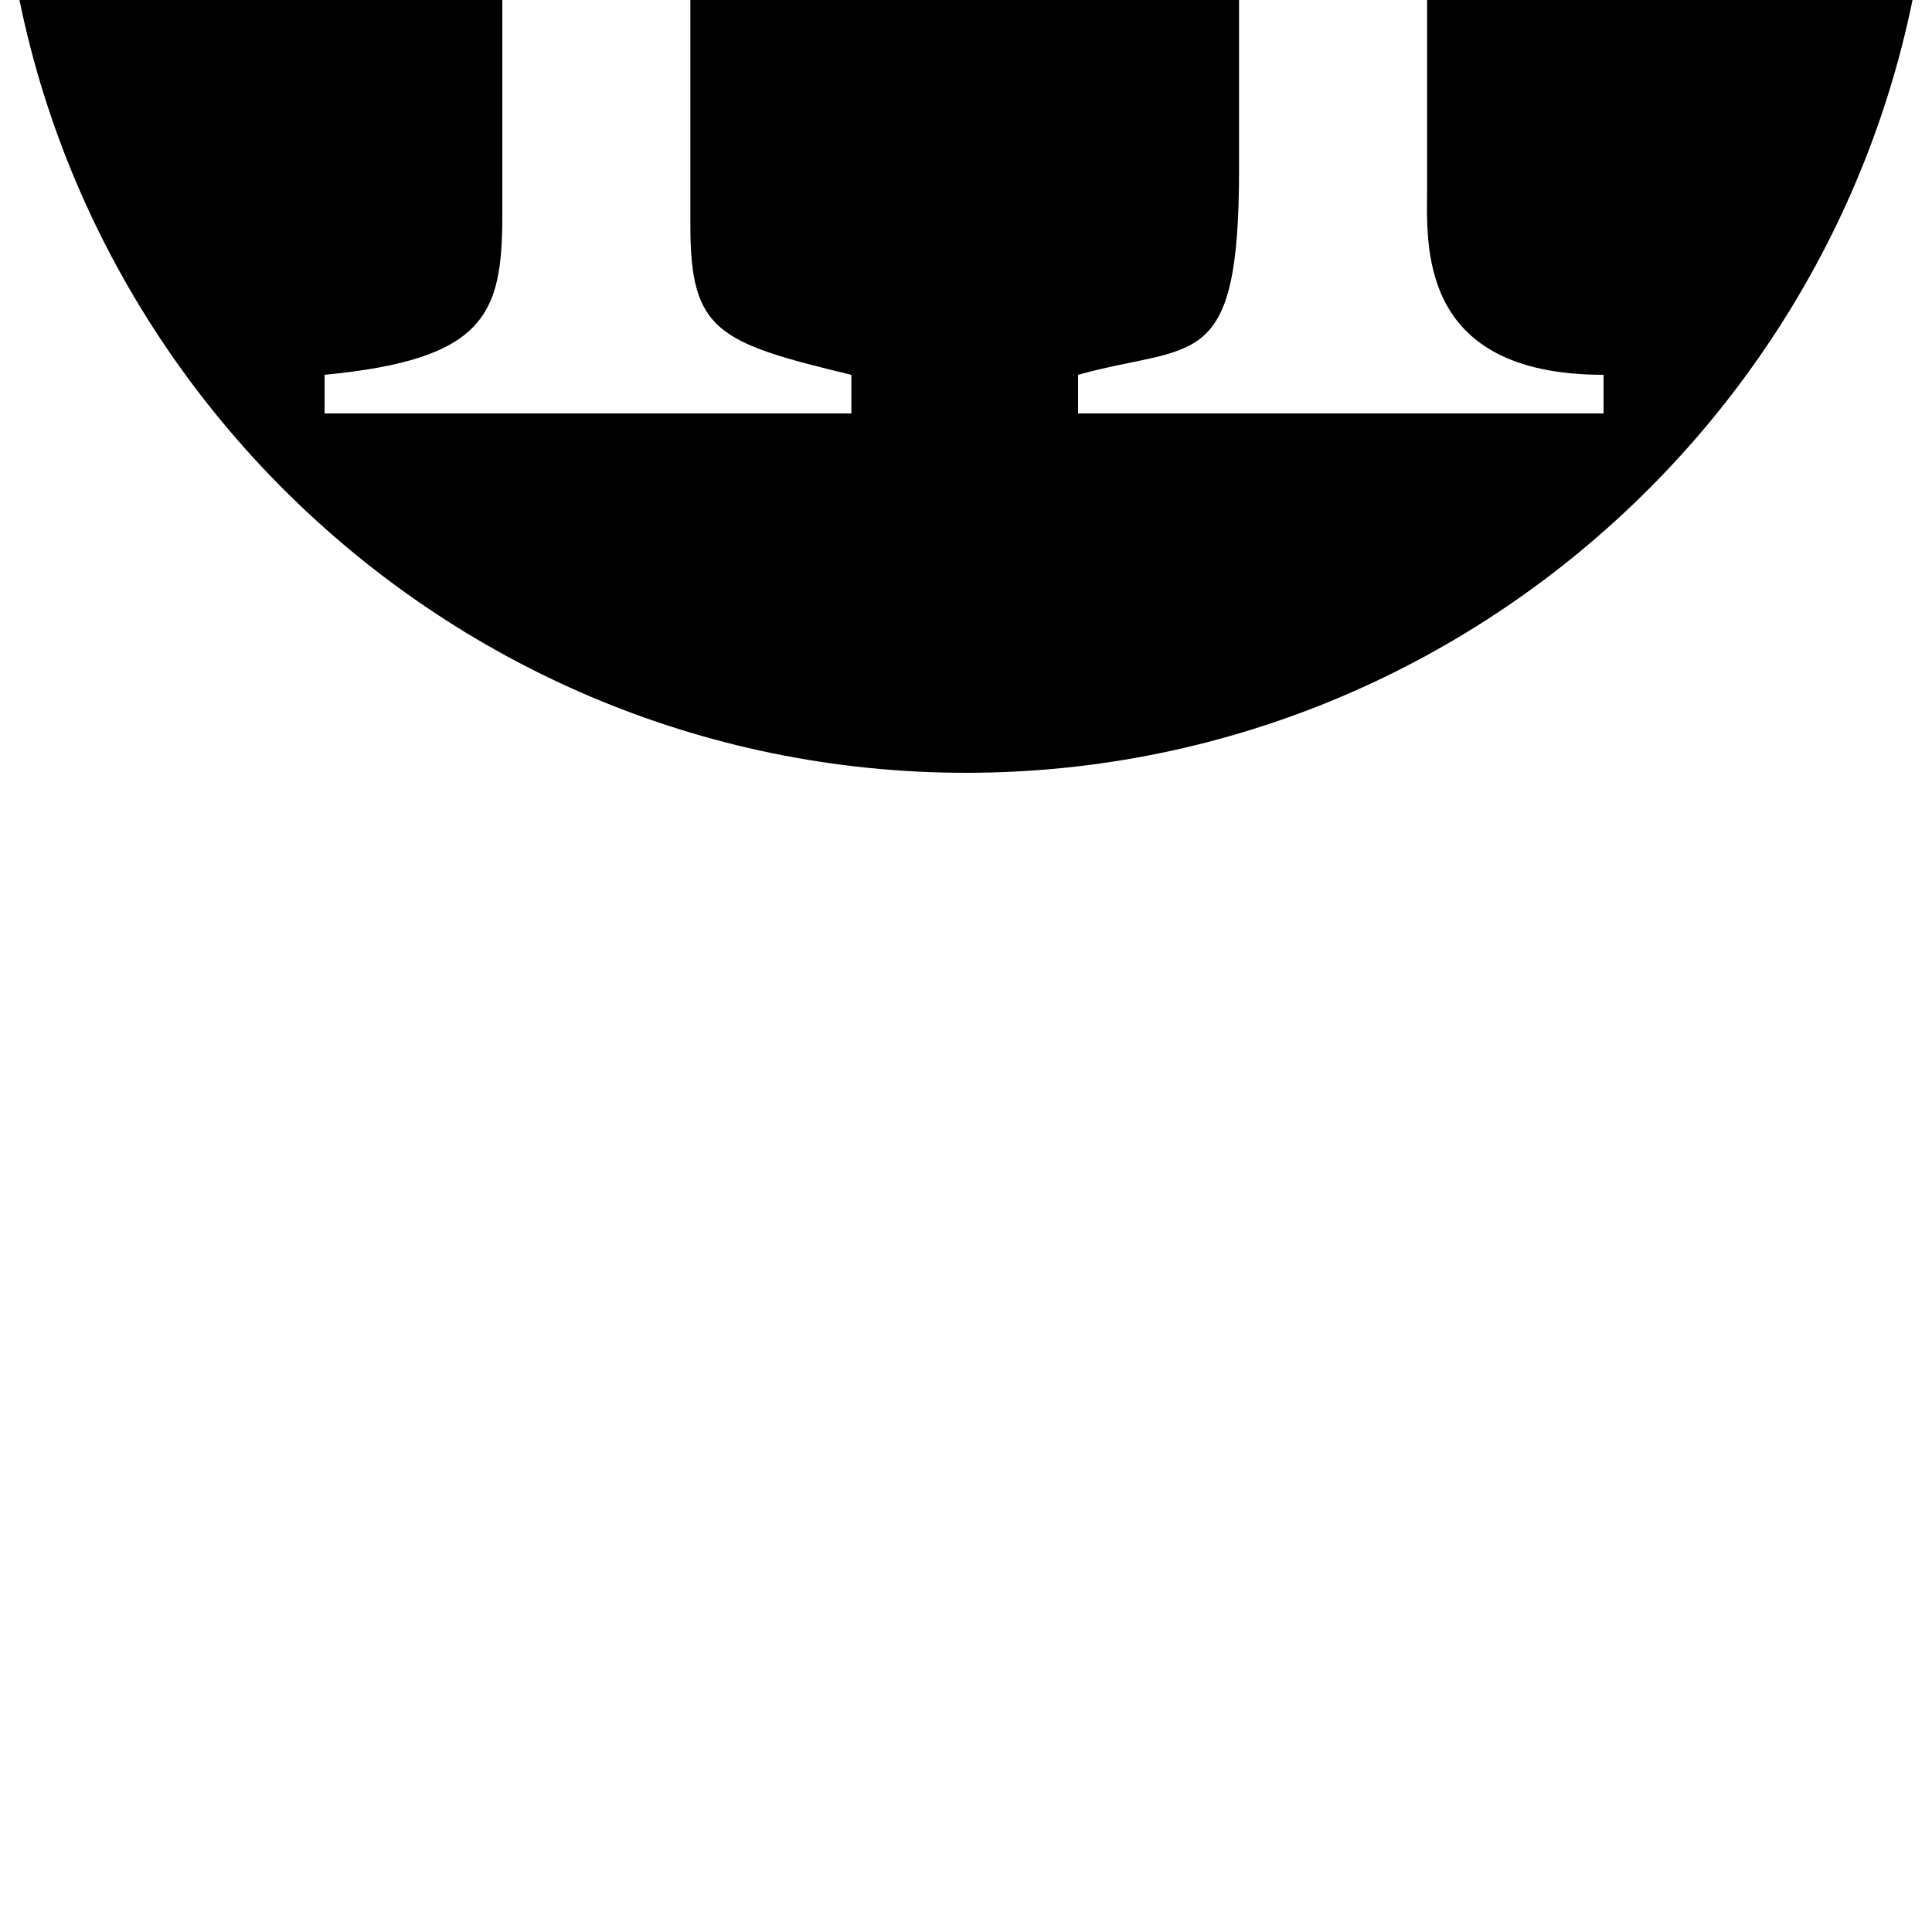 <?xml version="1.0" encoding="ISO-8859-1"?><!DOCTYPE svg PUBLIC "-//W3C//DTD SVG 1.1//EN" "http://www.w3.org/Graphics/SVG/1.1/DTD/svg11.dtd"><svg version="1.1" baseProfile="full" width="100%" height="100%" viewBox="-52.200 -21.600 108.000 108.000" xmlns="http://www.w3.org/2000/svg" xmlns:xlink="http://www.w3.org/1999/xlink">
<path d="
  M 1.800 21.600
  C 31.536 21.600 55.800 -2.664 55.800 -32.400
  C 55.800 -62.136 31.536 -86.400 1.800 -86.400
  C -27.936 -86.400 -52.200 -62.136 -52.200 -32.400
  C -52.200 -2.664 -27.936 21.600 1.800 21.600
  L -4.608 1.512
  L -34.056 1.512
  L -34.056 -0.648
  C -25.056 -1.512 -24.120 -4.032 -24.120 -9.576
  L -24.120 -56.016
  C -24.120 -65.016 -30.672 -64.080 -34.056 -64.080
  L -34.056 -66.528
  L -5.544 -66.528
  L -5.544 -64.080
  C -13.608 -64.080 -13.608 -60.048 -13.608 -56.664
  L -13.608 -35.568
  L 17.064 -35.568
  L 17.064 -56.664
  C 17.064 -63.144 12.384 -64.080 8.064 -64.080
  L 8.064 -66.528
  L 36.504 -66.528
  L 36.504 -64.080
  C 30.960 -64.080 27.576 -63.144 27.576 -55.080
  L 27.576 -11.160
  C 27.576 -8.064 26.928 -0.648 37.440 -0.648
  L 37.440 1.512
  L 8.064 1.512
  L 8.064 -0.648
  C 14.544 -2.448 17.064 -0.648 17.064 -12.096
  L 17.064 -30.672
  L -13.608 -30.672
  L -13.608 -9.000
  C -13.608 -3.096 -12.096 -2.448 -4.608 -0.648
  L -4.608 1.512
  L 1.800 21.600" stroke="none" />
</svg>
